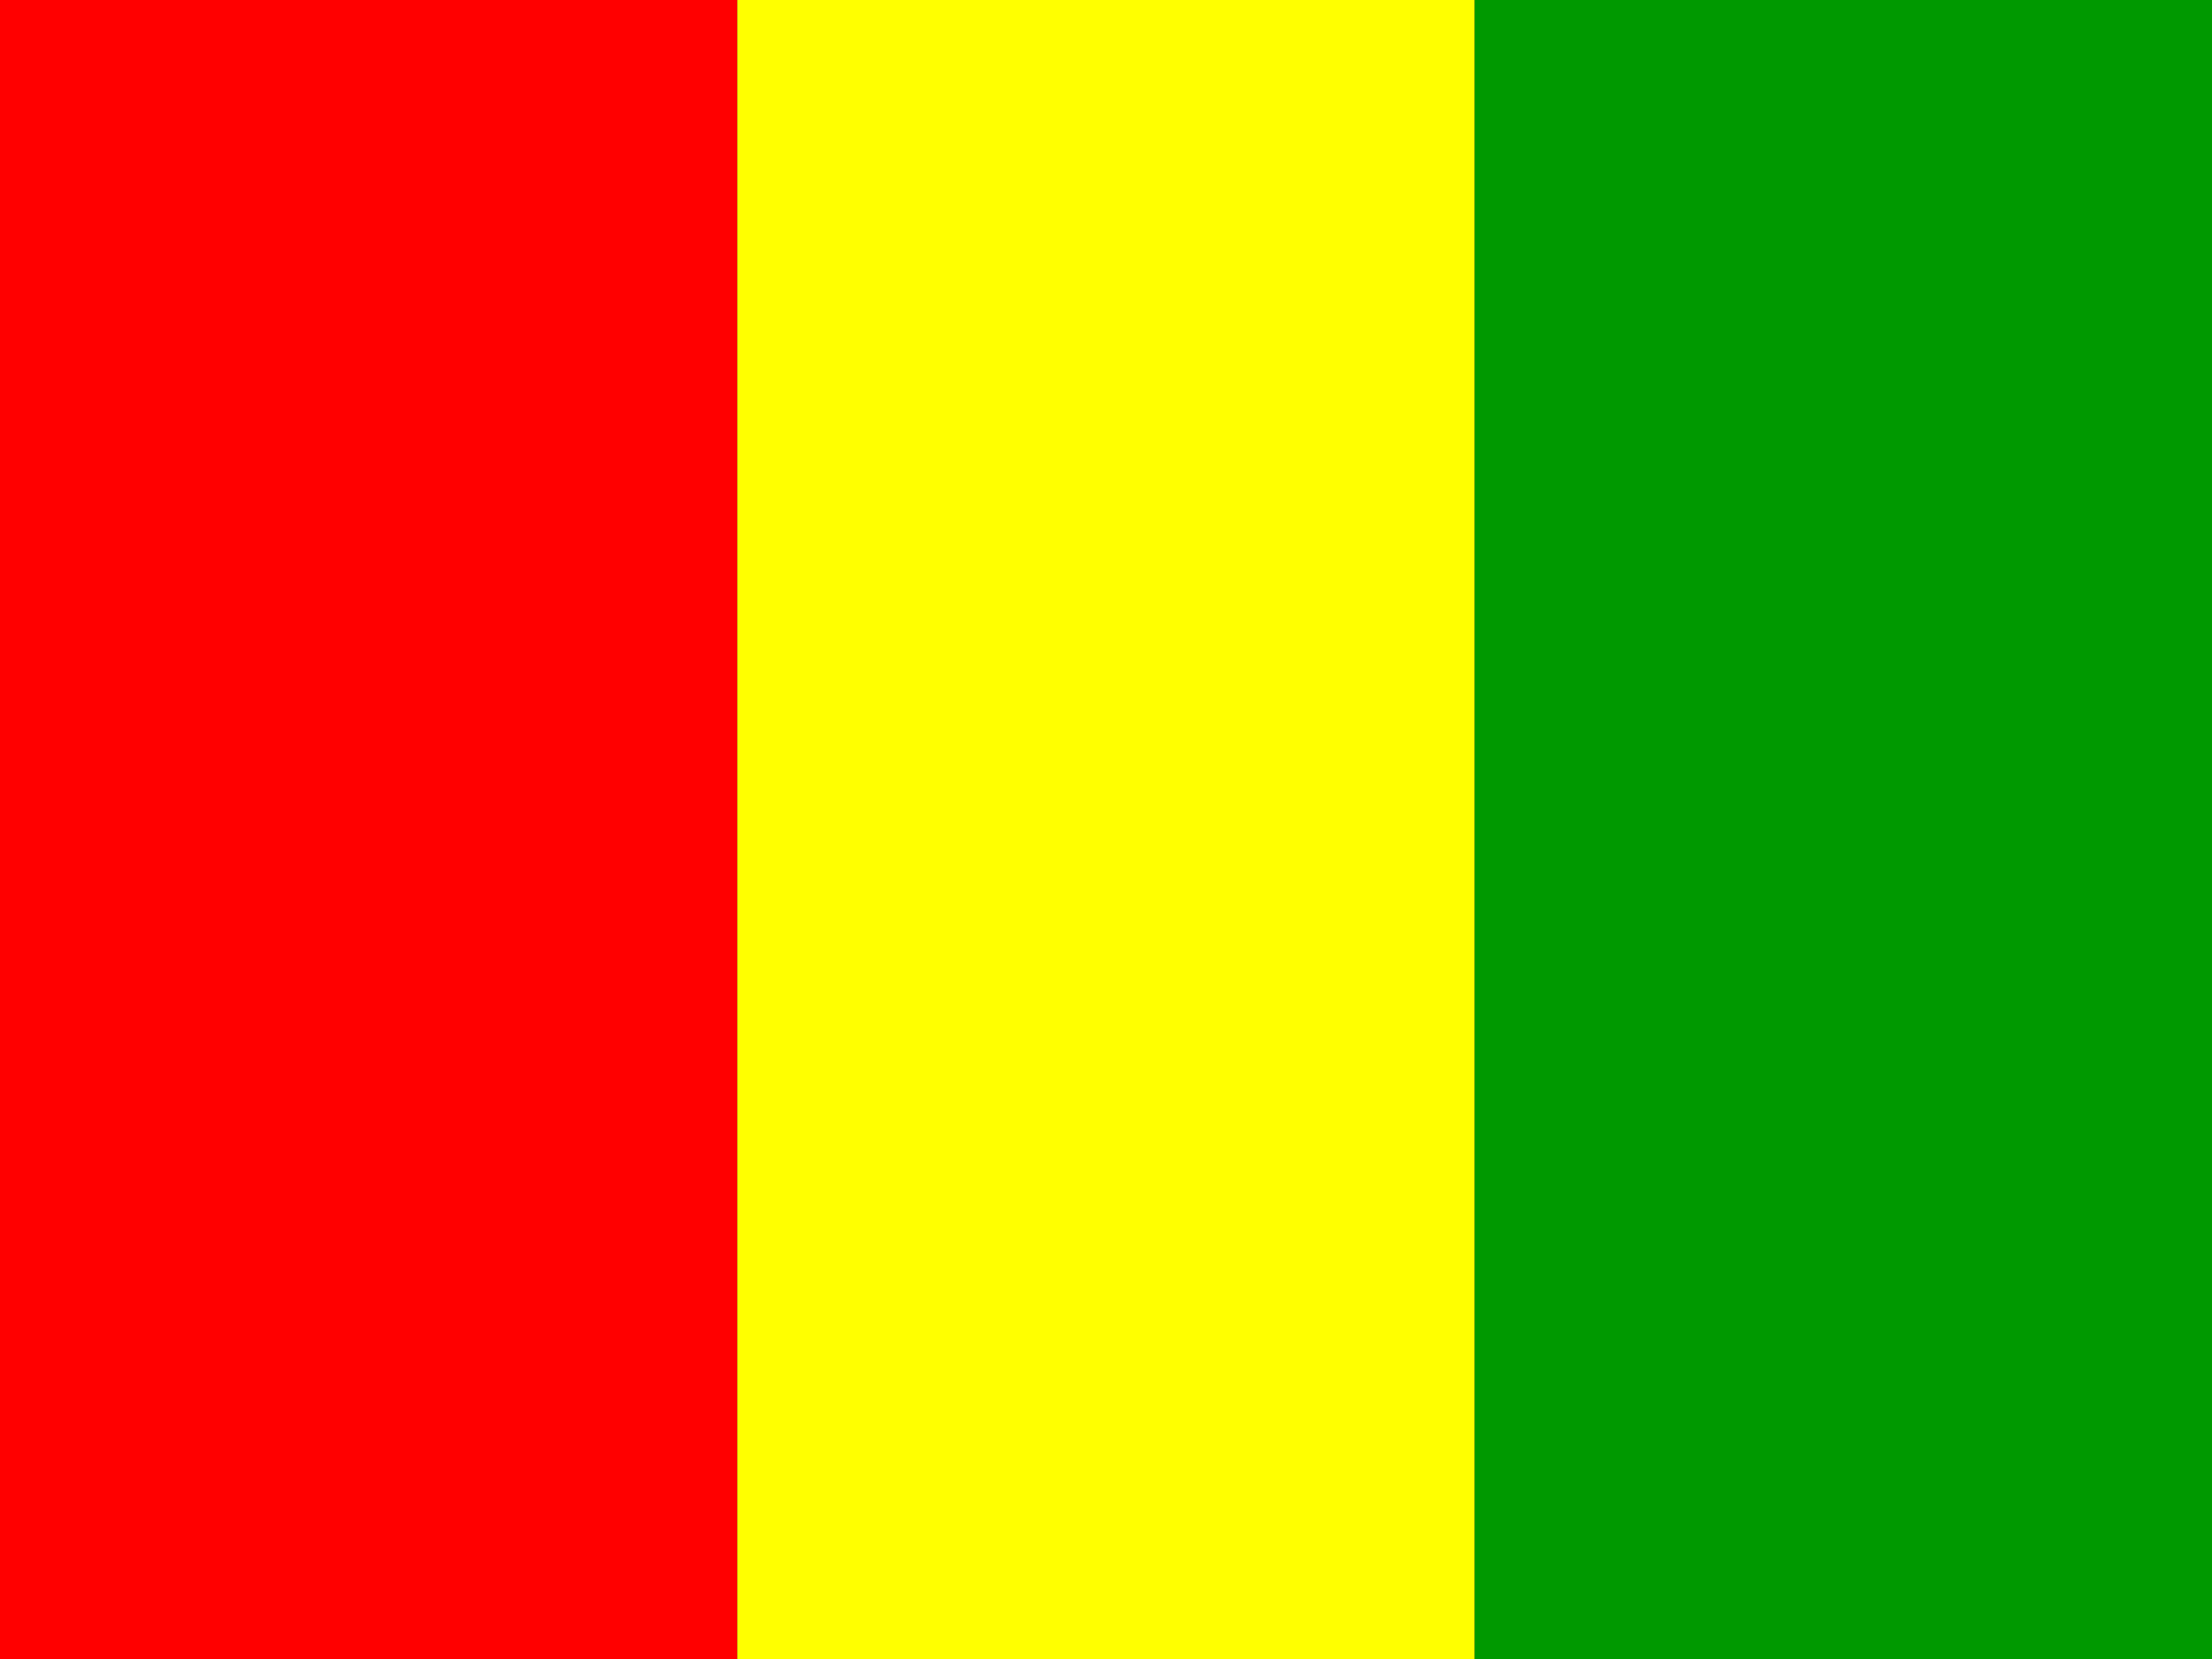 <?xml version="1.0" encoding="UTF-8"?>
<svg xmlns="http://www.w3.org/2000/svg" xmlns:xlink="http://www.w3.org/1999/xlink" width="480pt" height="360pt" viewBox="0 0 480 360" version="1.1">
<rect x="0" y="0" width="480" height="360" fill="#333333" stroke="none"/>
<g id="surface1">
<path style=" stroke:none;fill-rule:evenodd;fill:rgb(100%,0%,0%);fill-opacity:1;" d="M 0 0 L 160 0 L 160 360 L 0 360 Z M 0 0 "/>
<path style=" stroke:none;fill-rule:evenodd;fill:rgb(100%,100%,0%);fill-opacity:1;" d="M 160 0 L 320 0 L 320 360 L 160 360 Z M 160 0 "/>
<path style=" stroke:none;fill-rule:evenodd;fill:rgb(0%,60%,0%);fill-opacity:1;" d="M 320 0 L 480 0 L 480 360 L 320 360 Z M 320 0 "/>
</g>
</svg>
